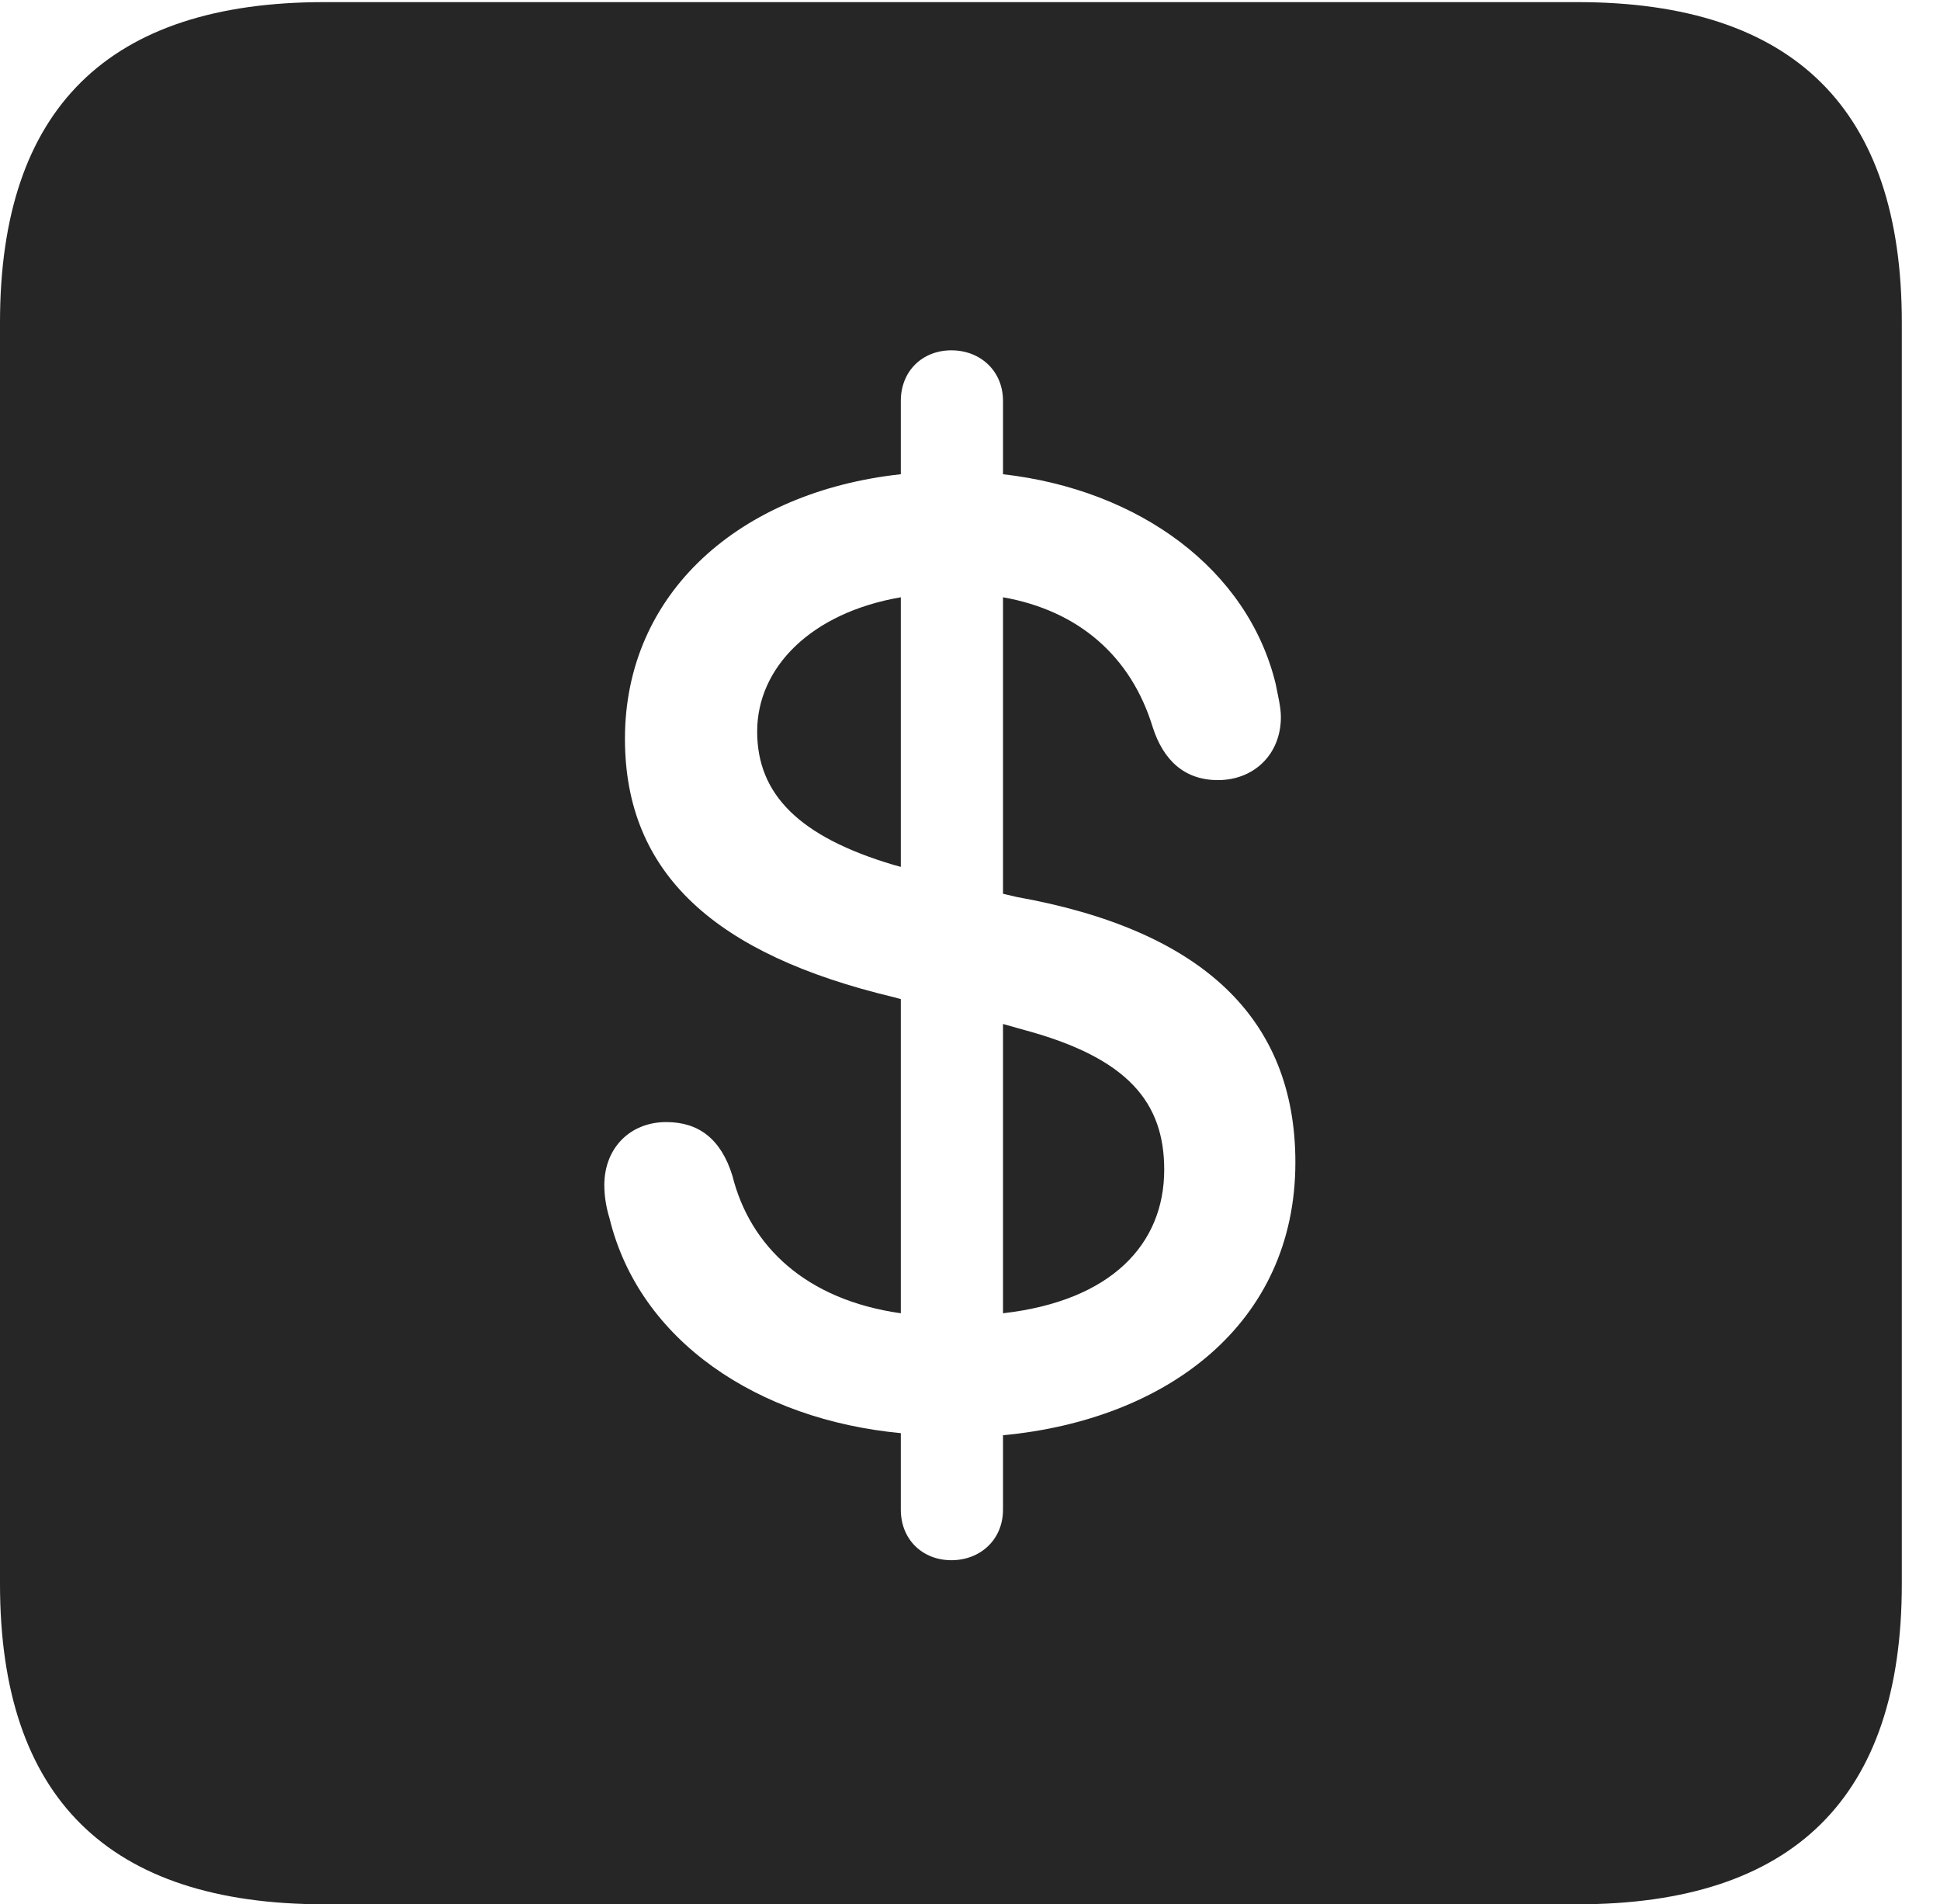 <?xml version="1.0" encoding="UTF-8"?>
<!--Generator: Apple Native CoreSVG 232.5-->
<!DOCTYPE svg
PUBLIC "-//W3C//DTD SVG 1.1//EN"
       "http://www.w3.org/Graphics/SVG/1.1/DTD/svg11.dtd">
<svg version="1.1" xmlns="http://www.w3.org/2000/svg" xmlns:xlink="http://www.w3.org/1999/xlink" width="18.34" height="17.998">
 <g>
  <rect height="17.998" opacity="0" width="18.34" x="0" y="0"/>
  <path d="M17.979 3.047L17.979 14.971C17.979 16.982 16.963 17.998 14.912 17.998L3.066 17.998C1.025 17.998 0 16.992 0 14.971L0 3.047C0 1.025 1.025 0.02 3.066 0.02L14.912 0.02C16.963 0.02 17.979 1.035 17.979 3.047ZM8.516 3.789L8.516 4.482C6.992 4.648 5.908 5.605 5.908 6.982C5.908 8.262 6.768 9.023 8.447 9.424L8.516 9.443L8.516 12.412C7.617 12.285 7.09 11.777 6.924 11.113C6.816 10.762 6.602 10.605 6.299 10.605C5.957 10.605 5.713 10.85 5.713 11.201C5.713 11.309 5.732 11.416 5.762 11.514C6.045 12.676 7.168 13.418 8.516 13.545L8.516 14.268C8.516 14.551 8.721 14.746 8.994 14.746C9.268 14.746 9.482 14.551 9.482 14.268L9.482 13.565C11.035 13.418 12.246 12.51 12.246 10.986C12.246 9.619 11.357 8.789 9.609 8.477L9.482 8.447L9.482 5.645C10.195 5.771 10.693 6.201 10.898 6.875C10.996 7.178 11.191 7.373 11.514 7.373C11.855 7.373 12.109 7.129 12.109 6.777C12.109 6.68 12.08 6.572 12.06 6.465C11.797 5.381 10.771 4.629 9.482 4.482L9.482 3.789C9.482 3.506 9.268 3.311 8.994 3.311C8.721 3.311 8.516 3.506 8.516 3.789ZM9.688 9.736C10.664 10 11.006 10.42 11.006 11.055C11.006 11.758 10.508 12.295 9.482 12.412L9.482 9.678ZM8.516 8.193L8.447 8.174C7.559 7.91 7.158 7.51 7.158 6.914C7.158 6.309 7.666 5.791 8.516 5.645Z" fill="#000000" fill-opacity="0.85"/>
 </g>
</svg>
